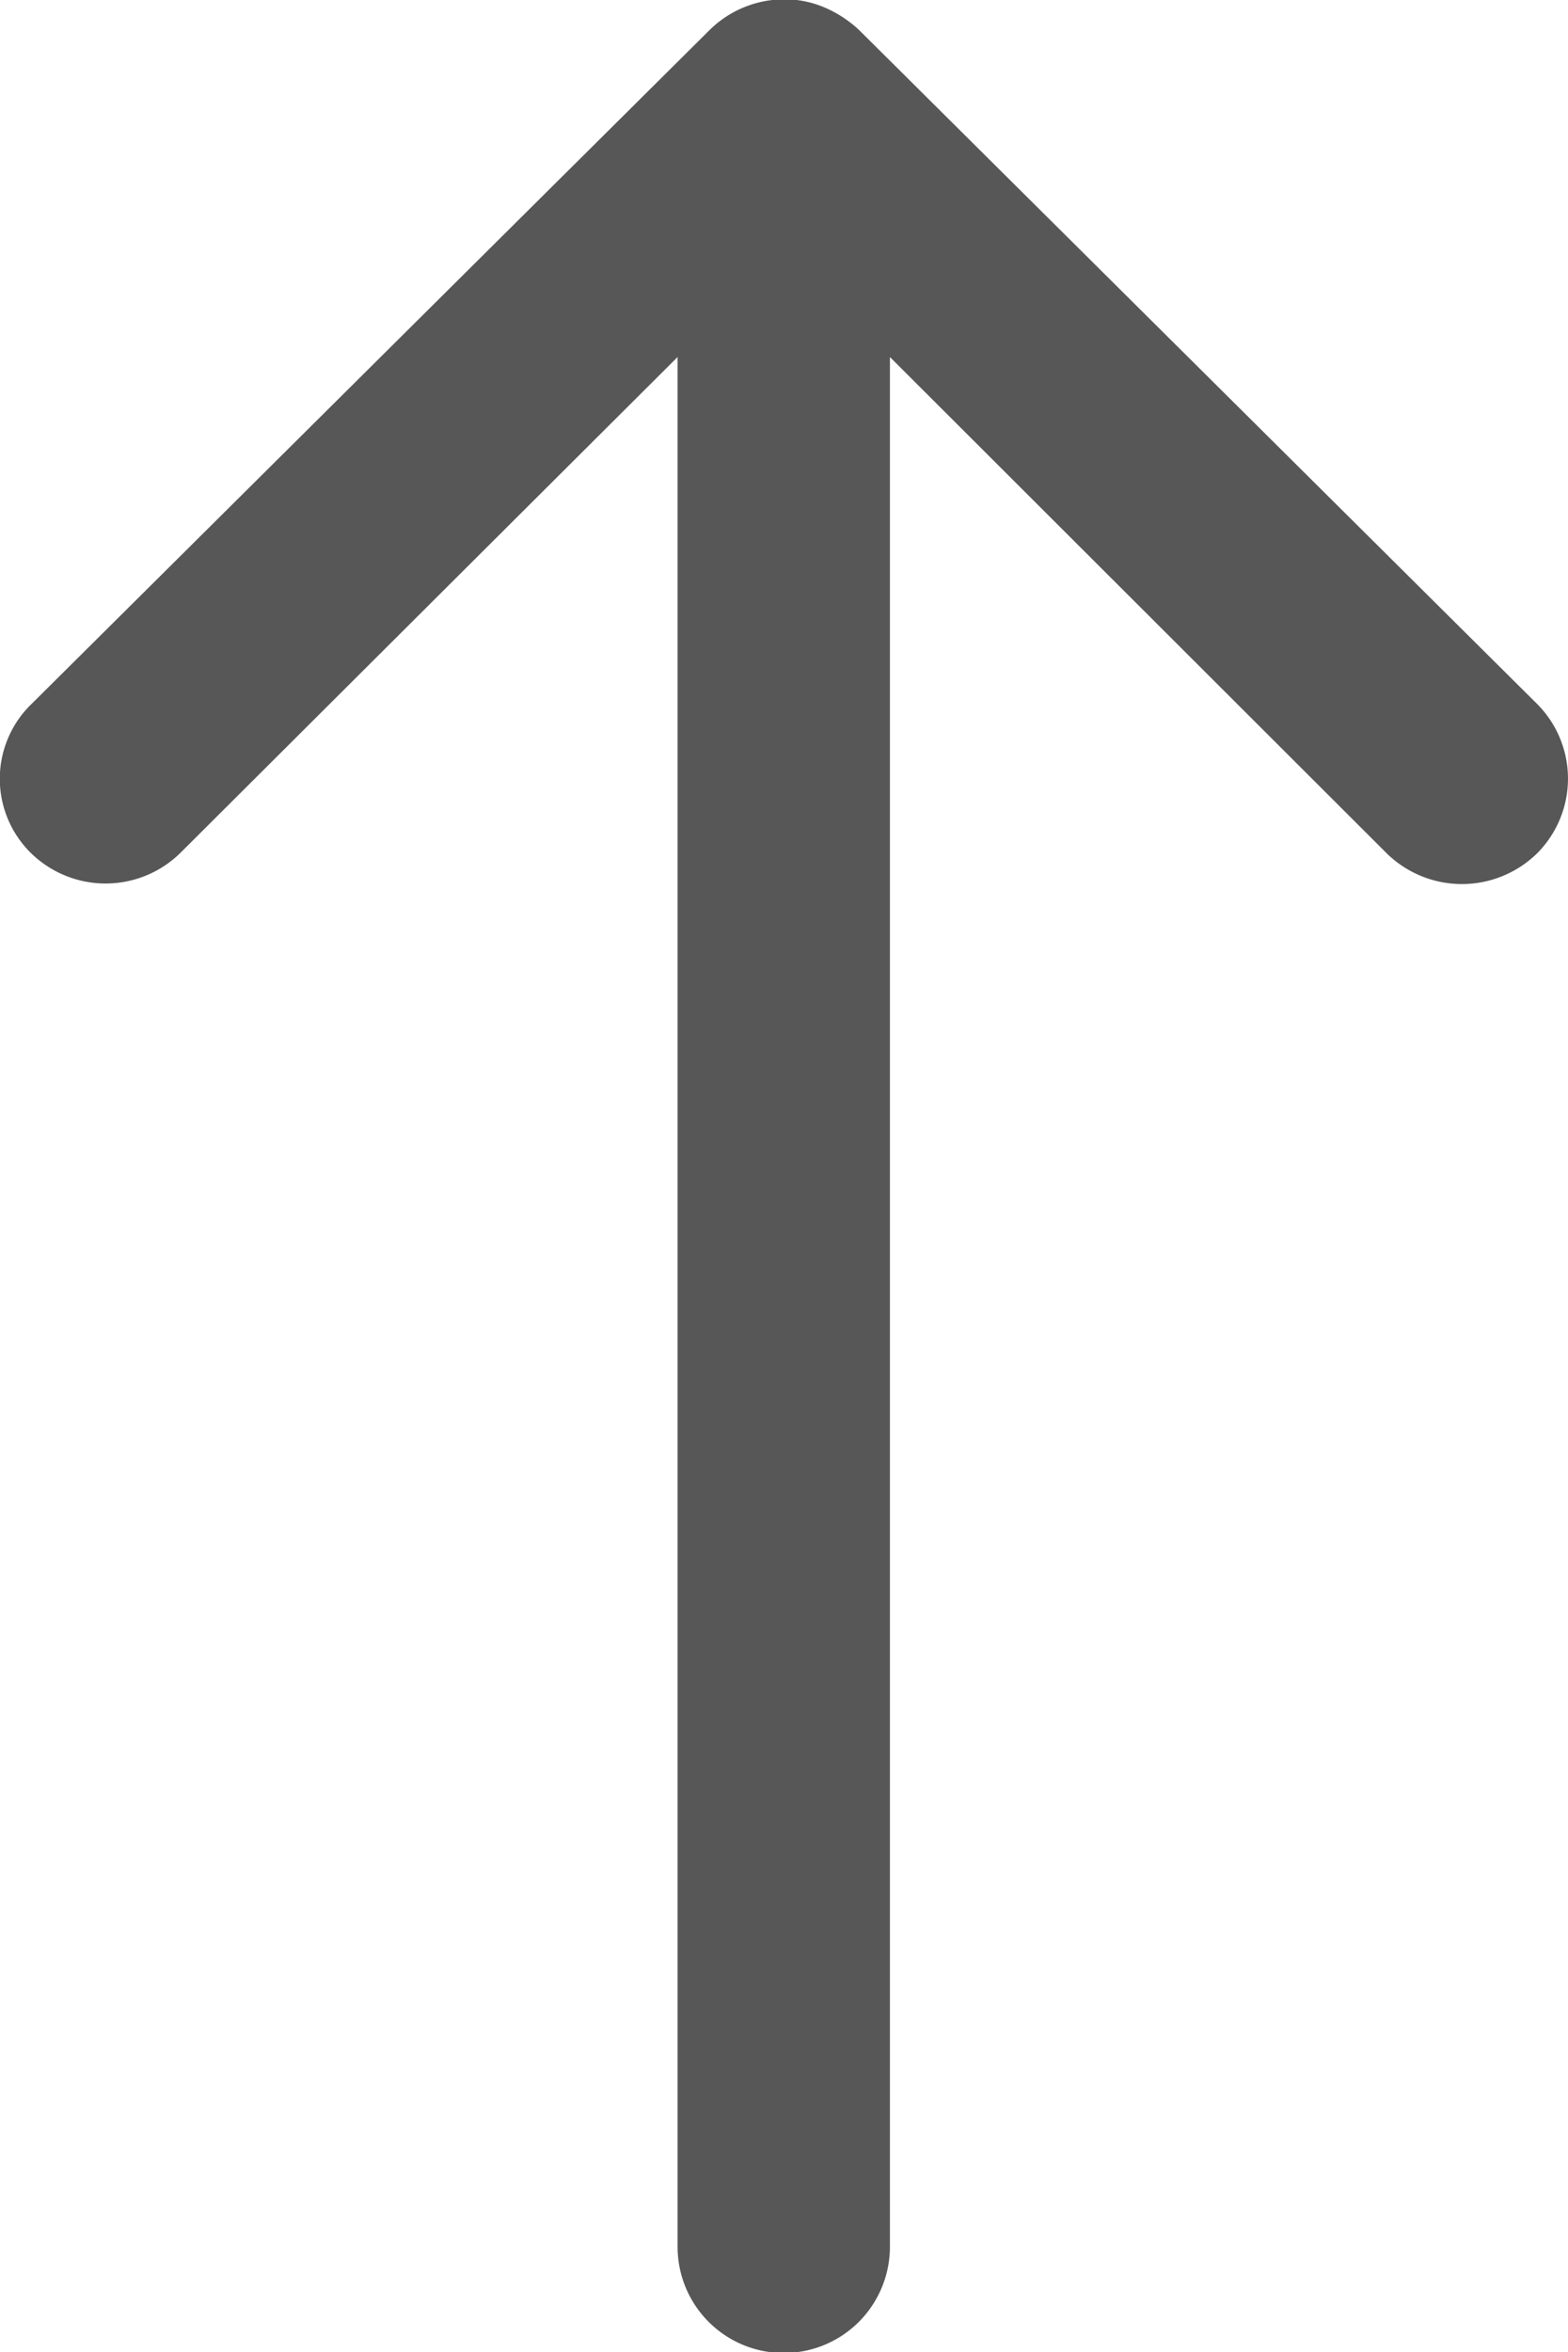 <svg xmlns="http://www.w3.org/2000/svg" width="18.631" height="27.934" viewBox="0 0 18.631 27.934">
  <path id="Icon_ionic-ios-arrow-round-down" data-name="Icon ionic-ios-arrow-round-down" d="M18.274,17.814a1.268,1.268,0,0,0-1.785-.01l-5.909,5.89V1.252a1.261,1.261,0,0,0-2.523,0V23.694l-5.909-5.9a1.277,1.277,0,0,0-1.785.01,1.256,1.256,0,0,0,.01,1.776l8.053,8h0a1.416,1.416,0,0,0,.4.262,1.2,1.2,0,0,0,.485.1,1.265,1.265,0,0,0,.883-.359l8.053-8A1.236,1.236,0,0,0,18.274,17.814Z" transform="translate(18.631 27.934) rotate(180)" fill="#575757"/>
</svg>
